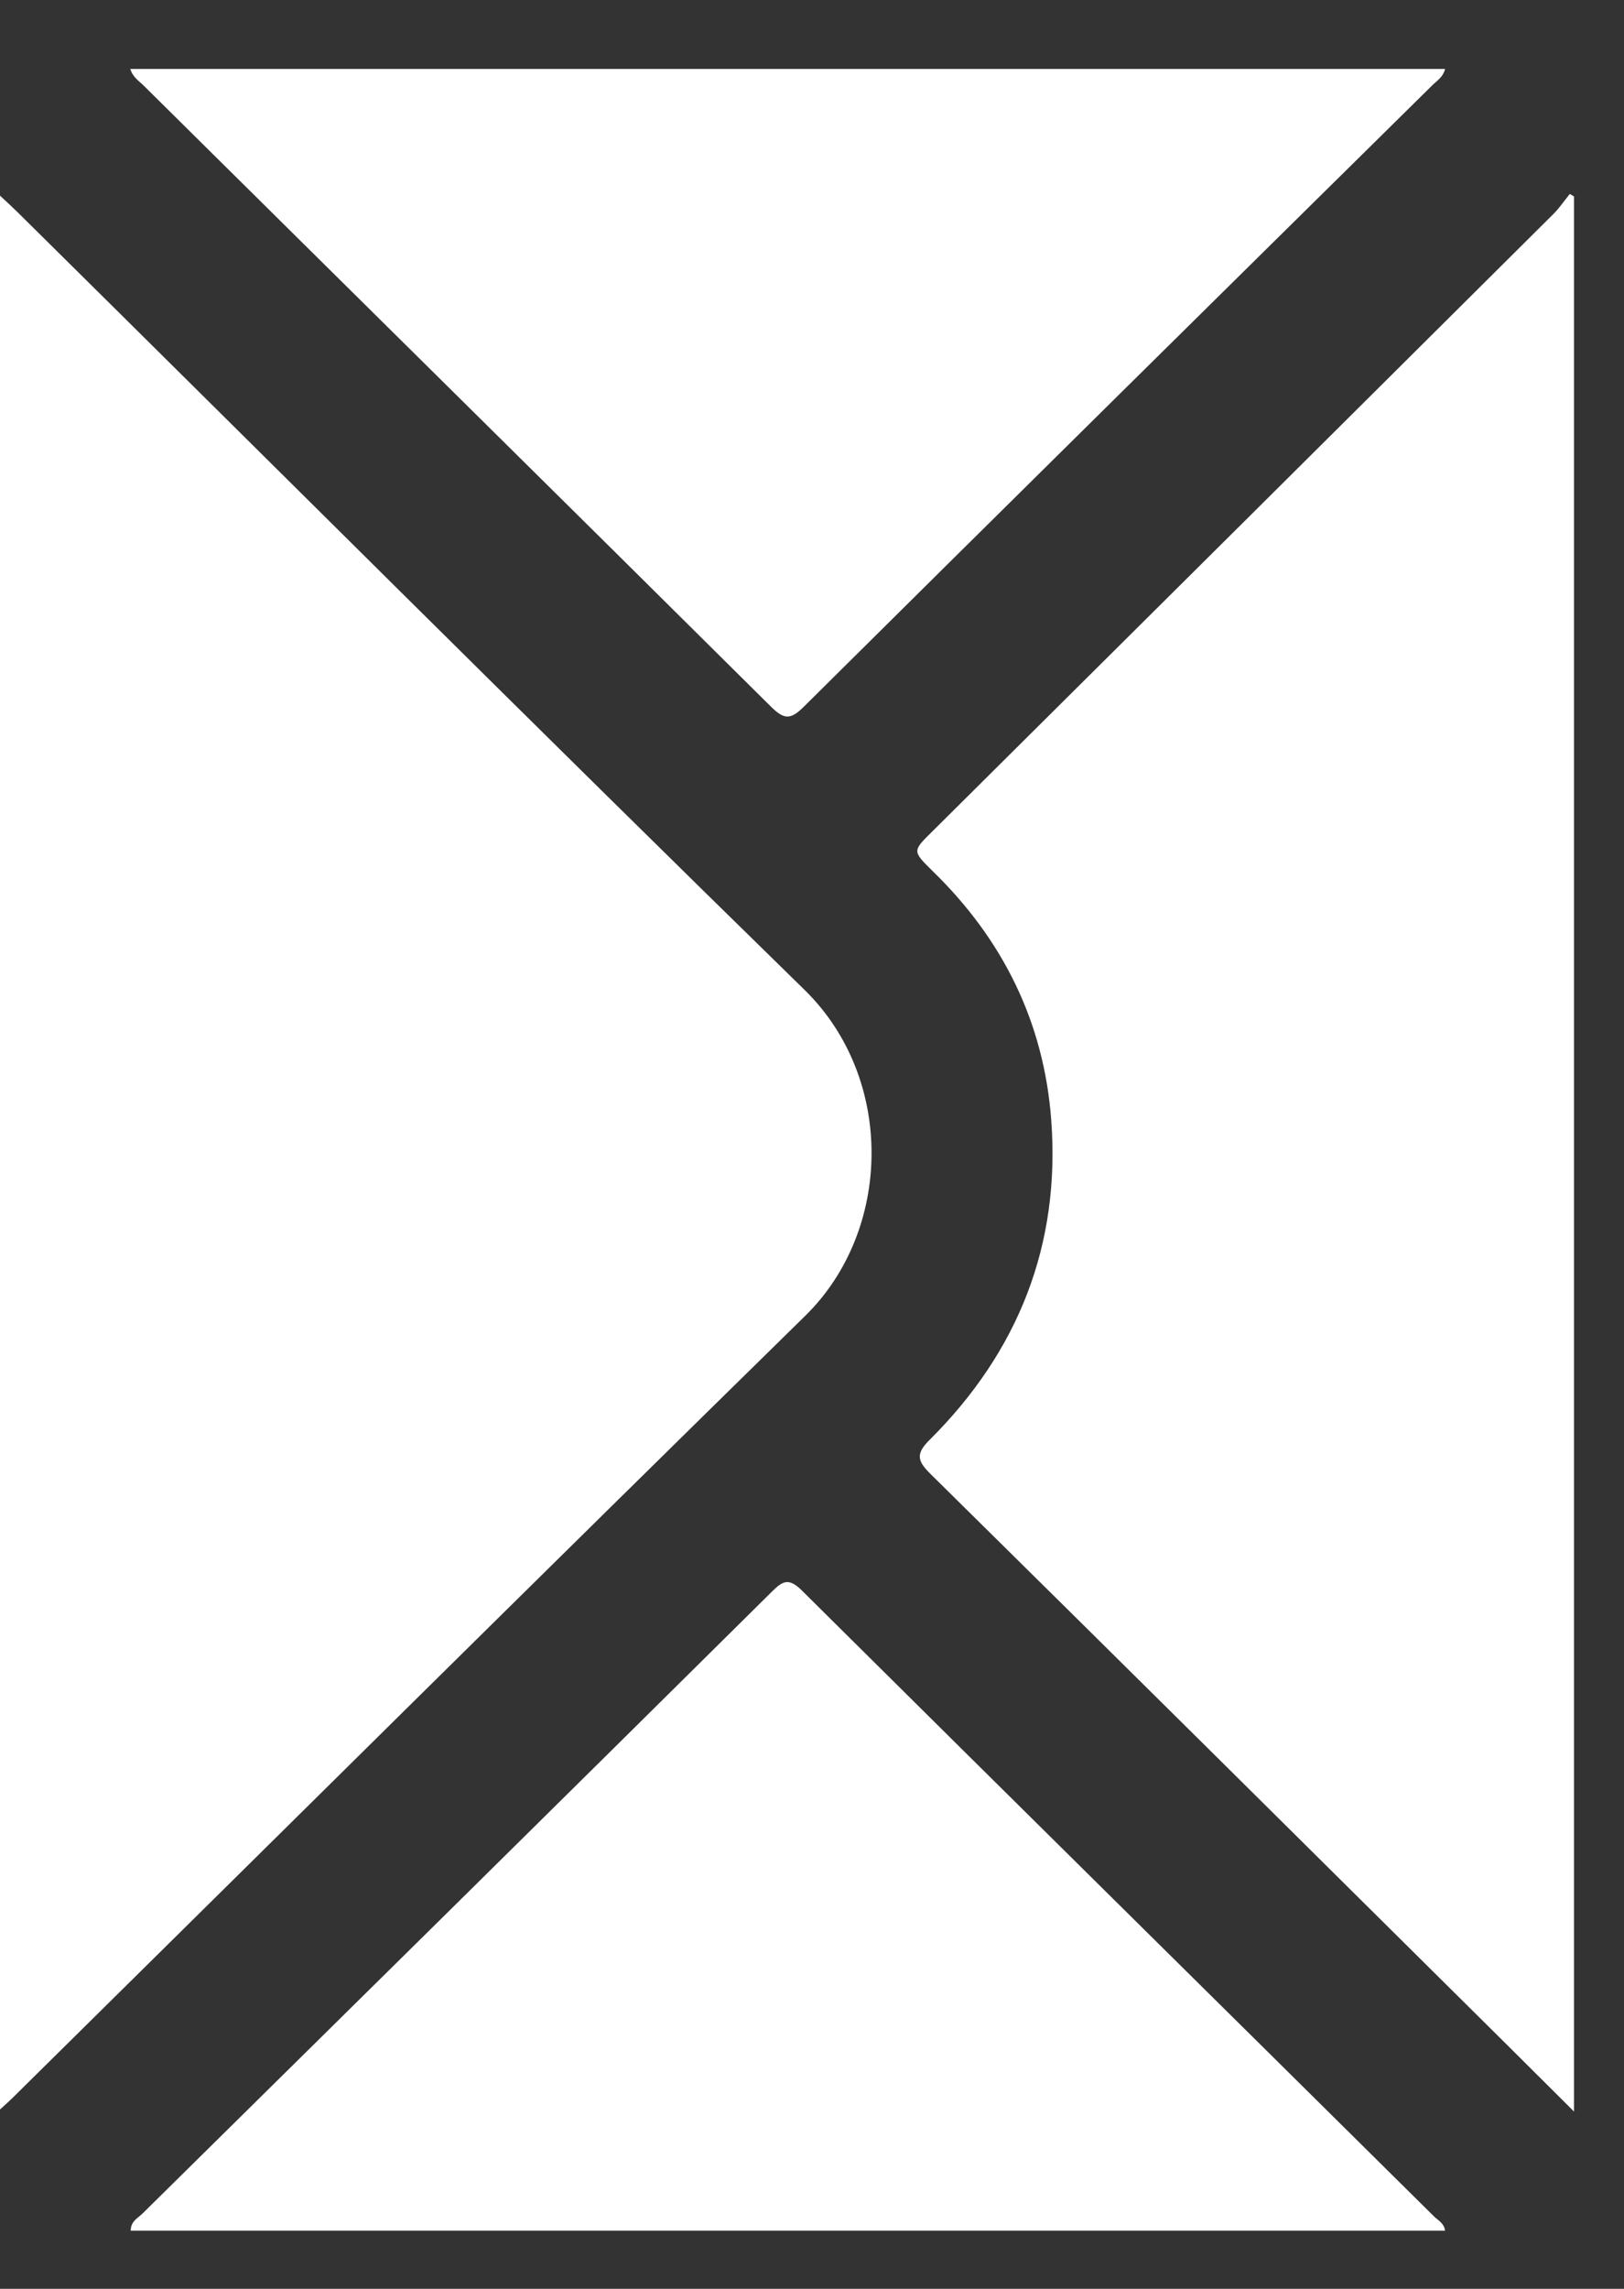 <svg width="22" height="31" viewBox="0 0 22 31" fill="none" xmlns="http://www.w3.org/2000/svg">
<rect x="0" y="0" width="22" height="31" fill="#333333" stroke="none"/>
<path d="M-1.11152e-06 2.65C0.098 2.741 0.167 2.804 0.236 2.872C3.789 6.385 7.325 9.914 10.901 13.409C12.124 14.607 12.089 16.66 10.913 17.817C7.319 21.341 3.743 24.887 0.161 28.423C0.121 28.462 0.081 28.497 0 28.571C-3.70914e-07 19.921 -7.40117e-07 11.311 -1.11152e-06 2.65Z" fill="white"/>
<path d="M21.323 28.599C21.006 28.285 20.729 28.006 20.452 27.732C17.84 25.143 15.227 22.549 12.608 19.966C12.435 19.795 12.395 19.698 12.591 19.504C13.796 18.307 14.367 16.859 14.241 15.171C14.142 13.848 13.589 12.725 12.631 11.795C12.36 11.527 12.36 11.527 12.626 11.265C15.434 8.477 18.238 5.689 21.047 2.895C21.127 2.815 21.191 2.718 21.266 2.627C21.283 2.638 21.306 2.65 21.323 2.661C21.323 11.294 21.323 19.915 21.323 28.599Z" fill="white"/>
<path d="M19.576 30.213C13.641 30.213 7.706 30.213 1.771 30.213C1.771 30.082 1.869 30.042 1.932 29.979C4.776 27.174 7.619 24.369 10.457 21.557C10.601 21.415 10.682 21.364 10.861 21.54C13.716 24.374 16.577 27.197 19.437 30.03C19.489 30.076 19.564 30.116 19.576 30.213Z" fill="white"/>
<path d="M1.765 0.934C7.706 0.934 13.635 0.934 19.576 0.934C19.547 1.053 19.455 1.099 19.391 1.167C16.553 3.967 13.716 6.767 10.889 9.572C10.711 9.749 10.624 9.749 10.445 9.572C7.619 6.767 4.781 3.967 1.949 1.162C1.886 1.099 1.8 1.048 1.765 0.934Z" fill="white"/>
</svg>
